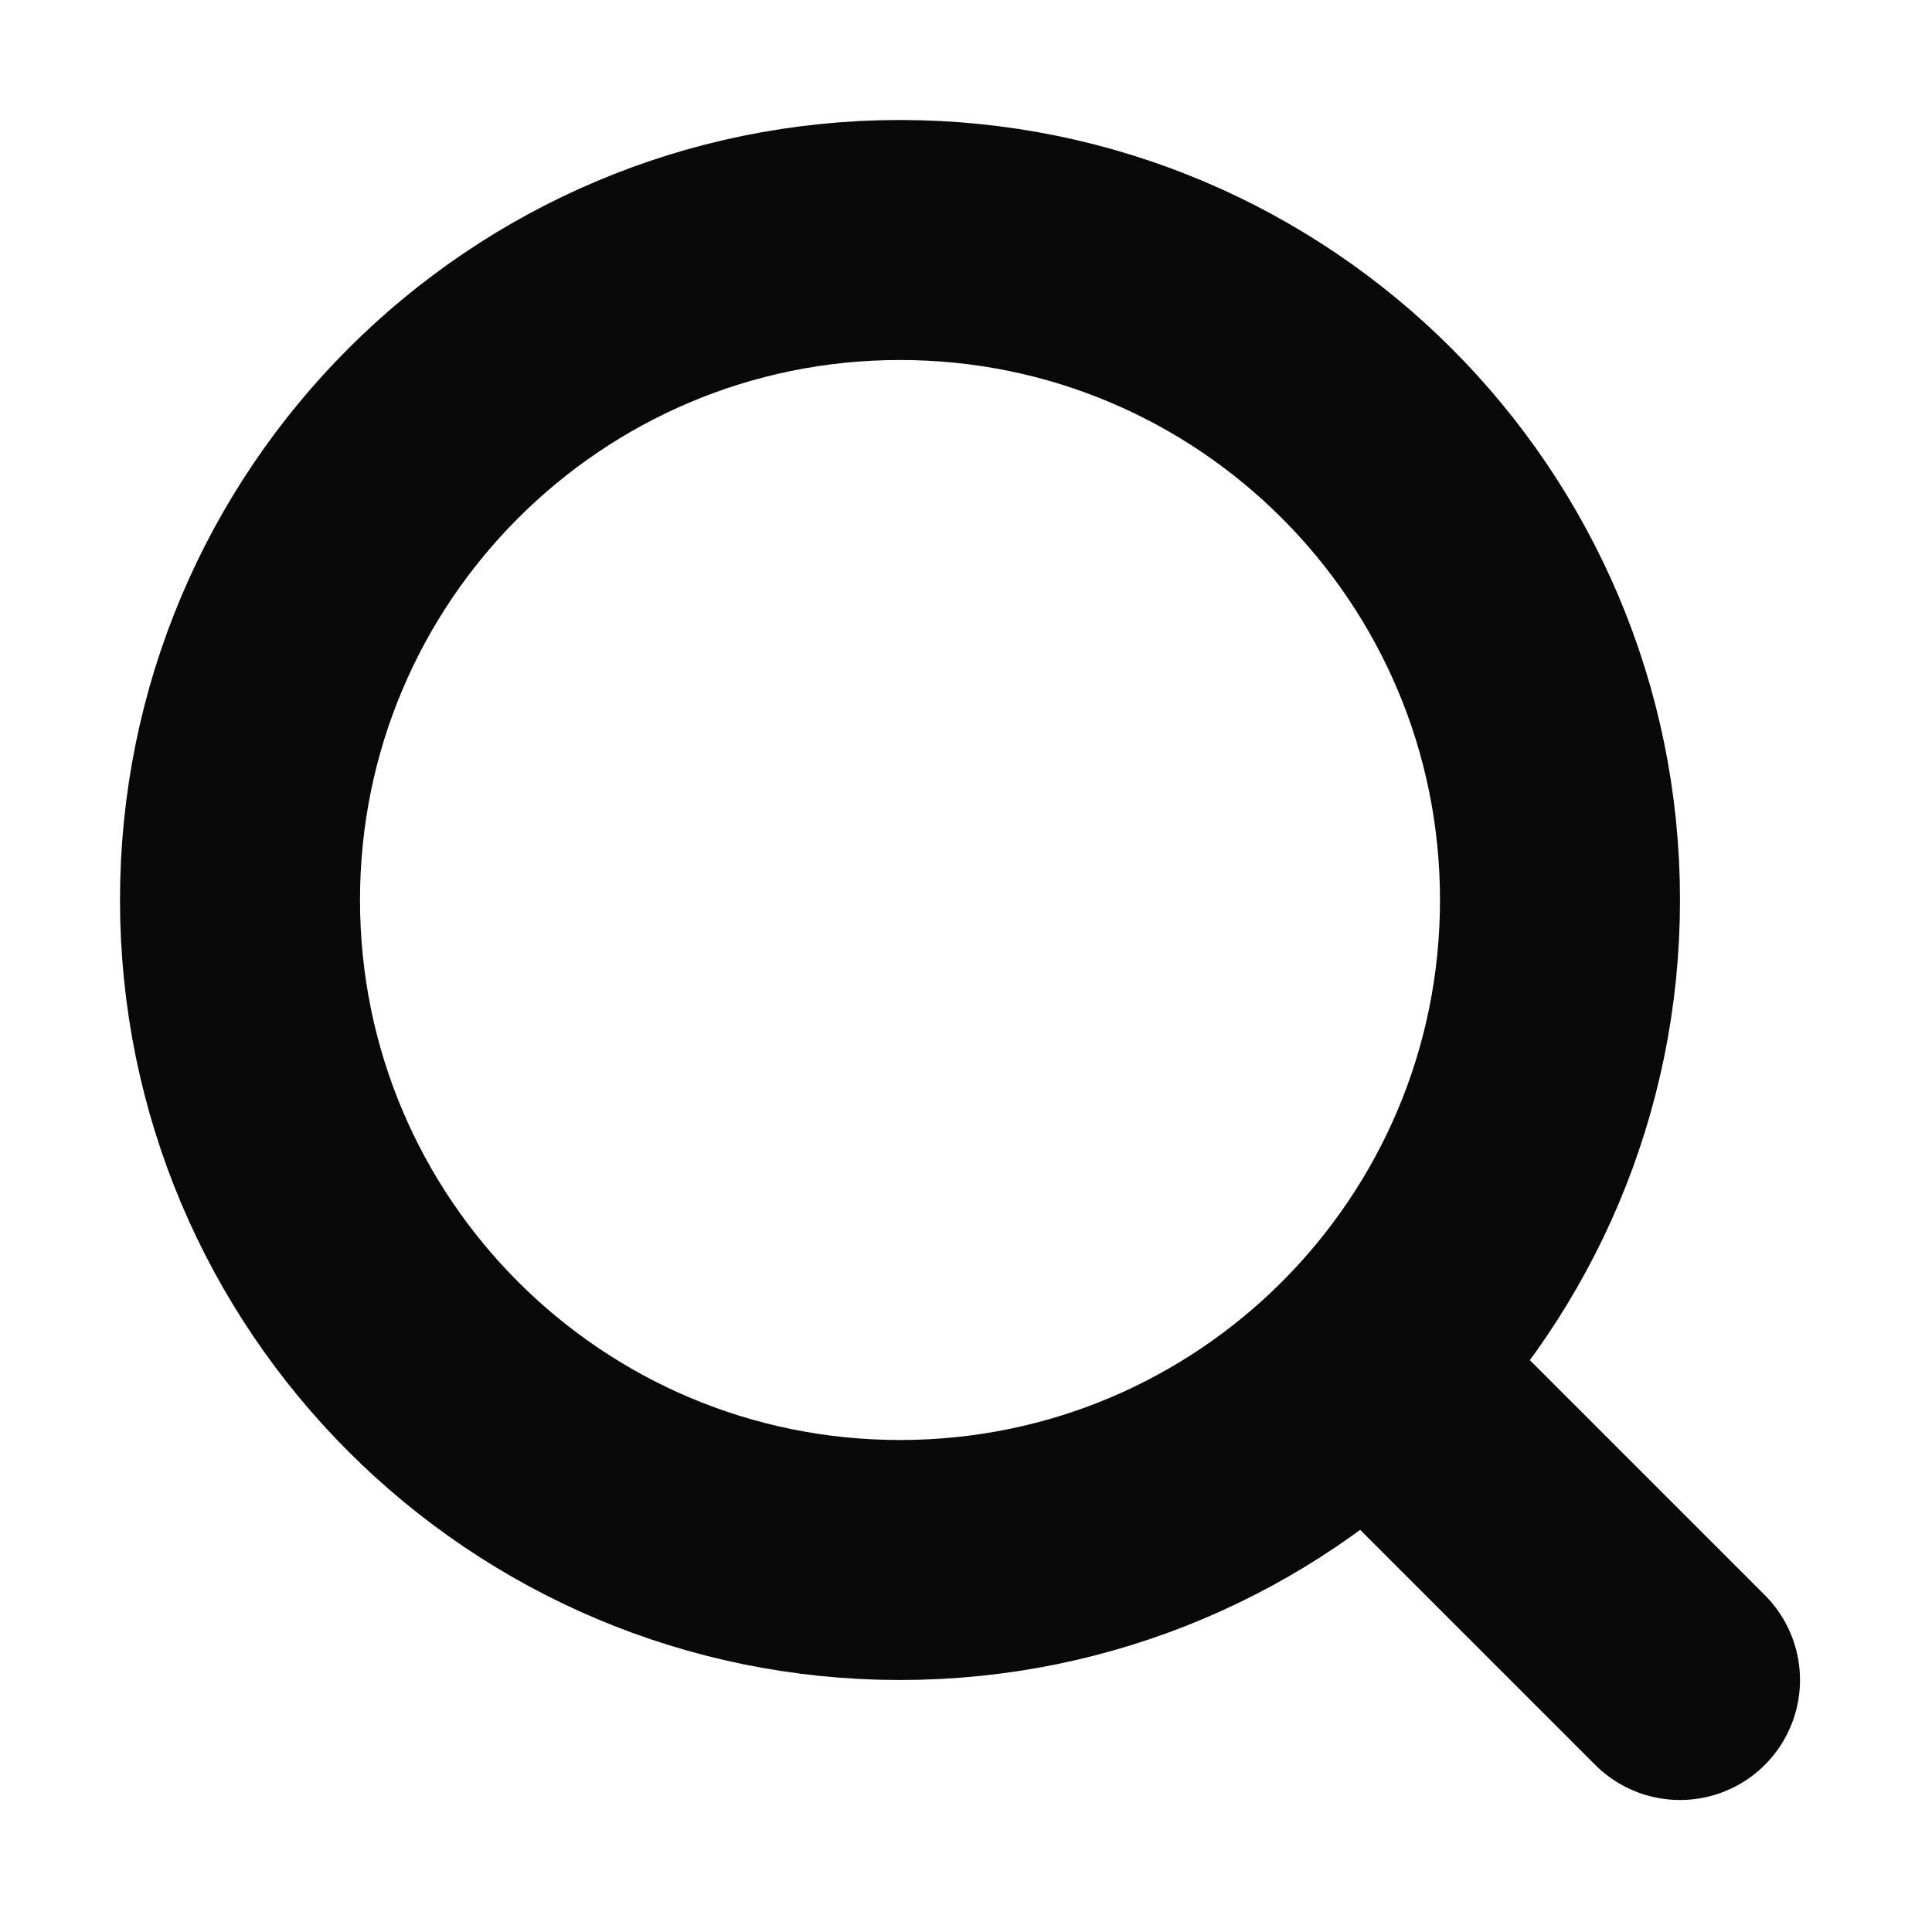<svg xmlns="http://www.w3.org/2000/svg" width="16" height="16" viewBox="0 0 16.1 16.1" fill="none">
  <path d="M7.5 13C10.538 13 13 10.538 13 7.5C13 4.462 10.538 2 7.5 2C4.462 2 2 4.462 2 7.5C2 10.538 4.462 13 7.5 13Z" stroke="#080908" stroke-width="2" stroke-linecap="square"/>
  <path d="M12 12L14 14" stroke="#080908" stroke-width="2" stroke-linecap="round" stroke-linejoin="round"/>
</svg>
